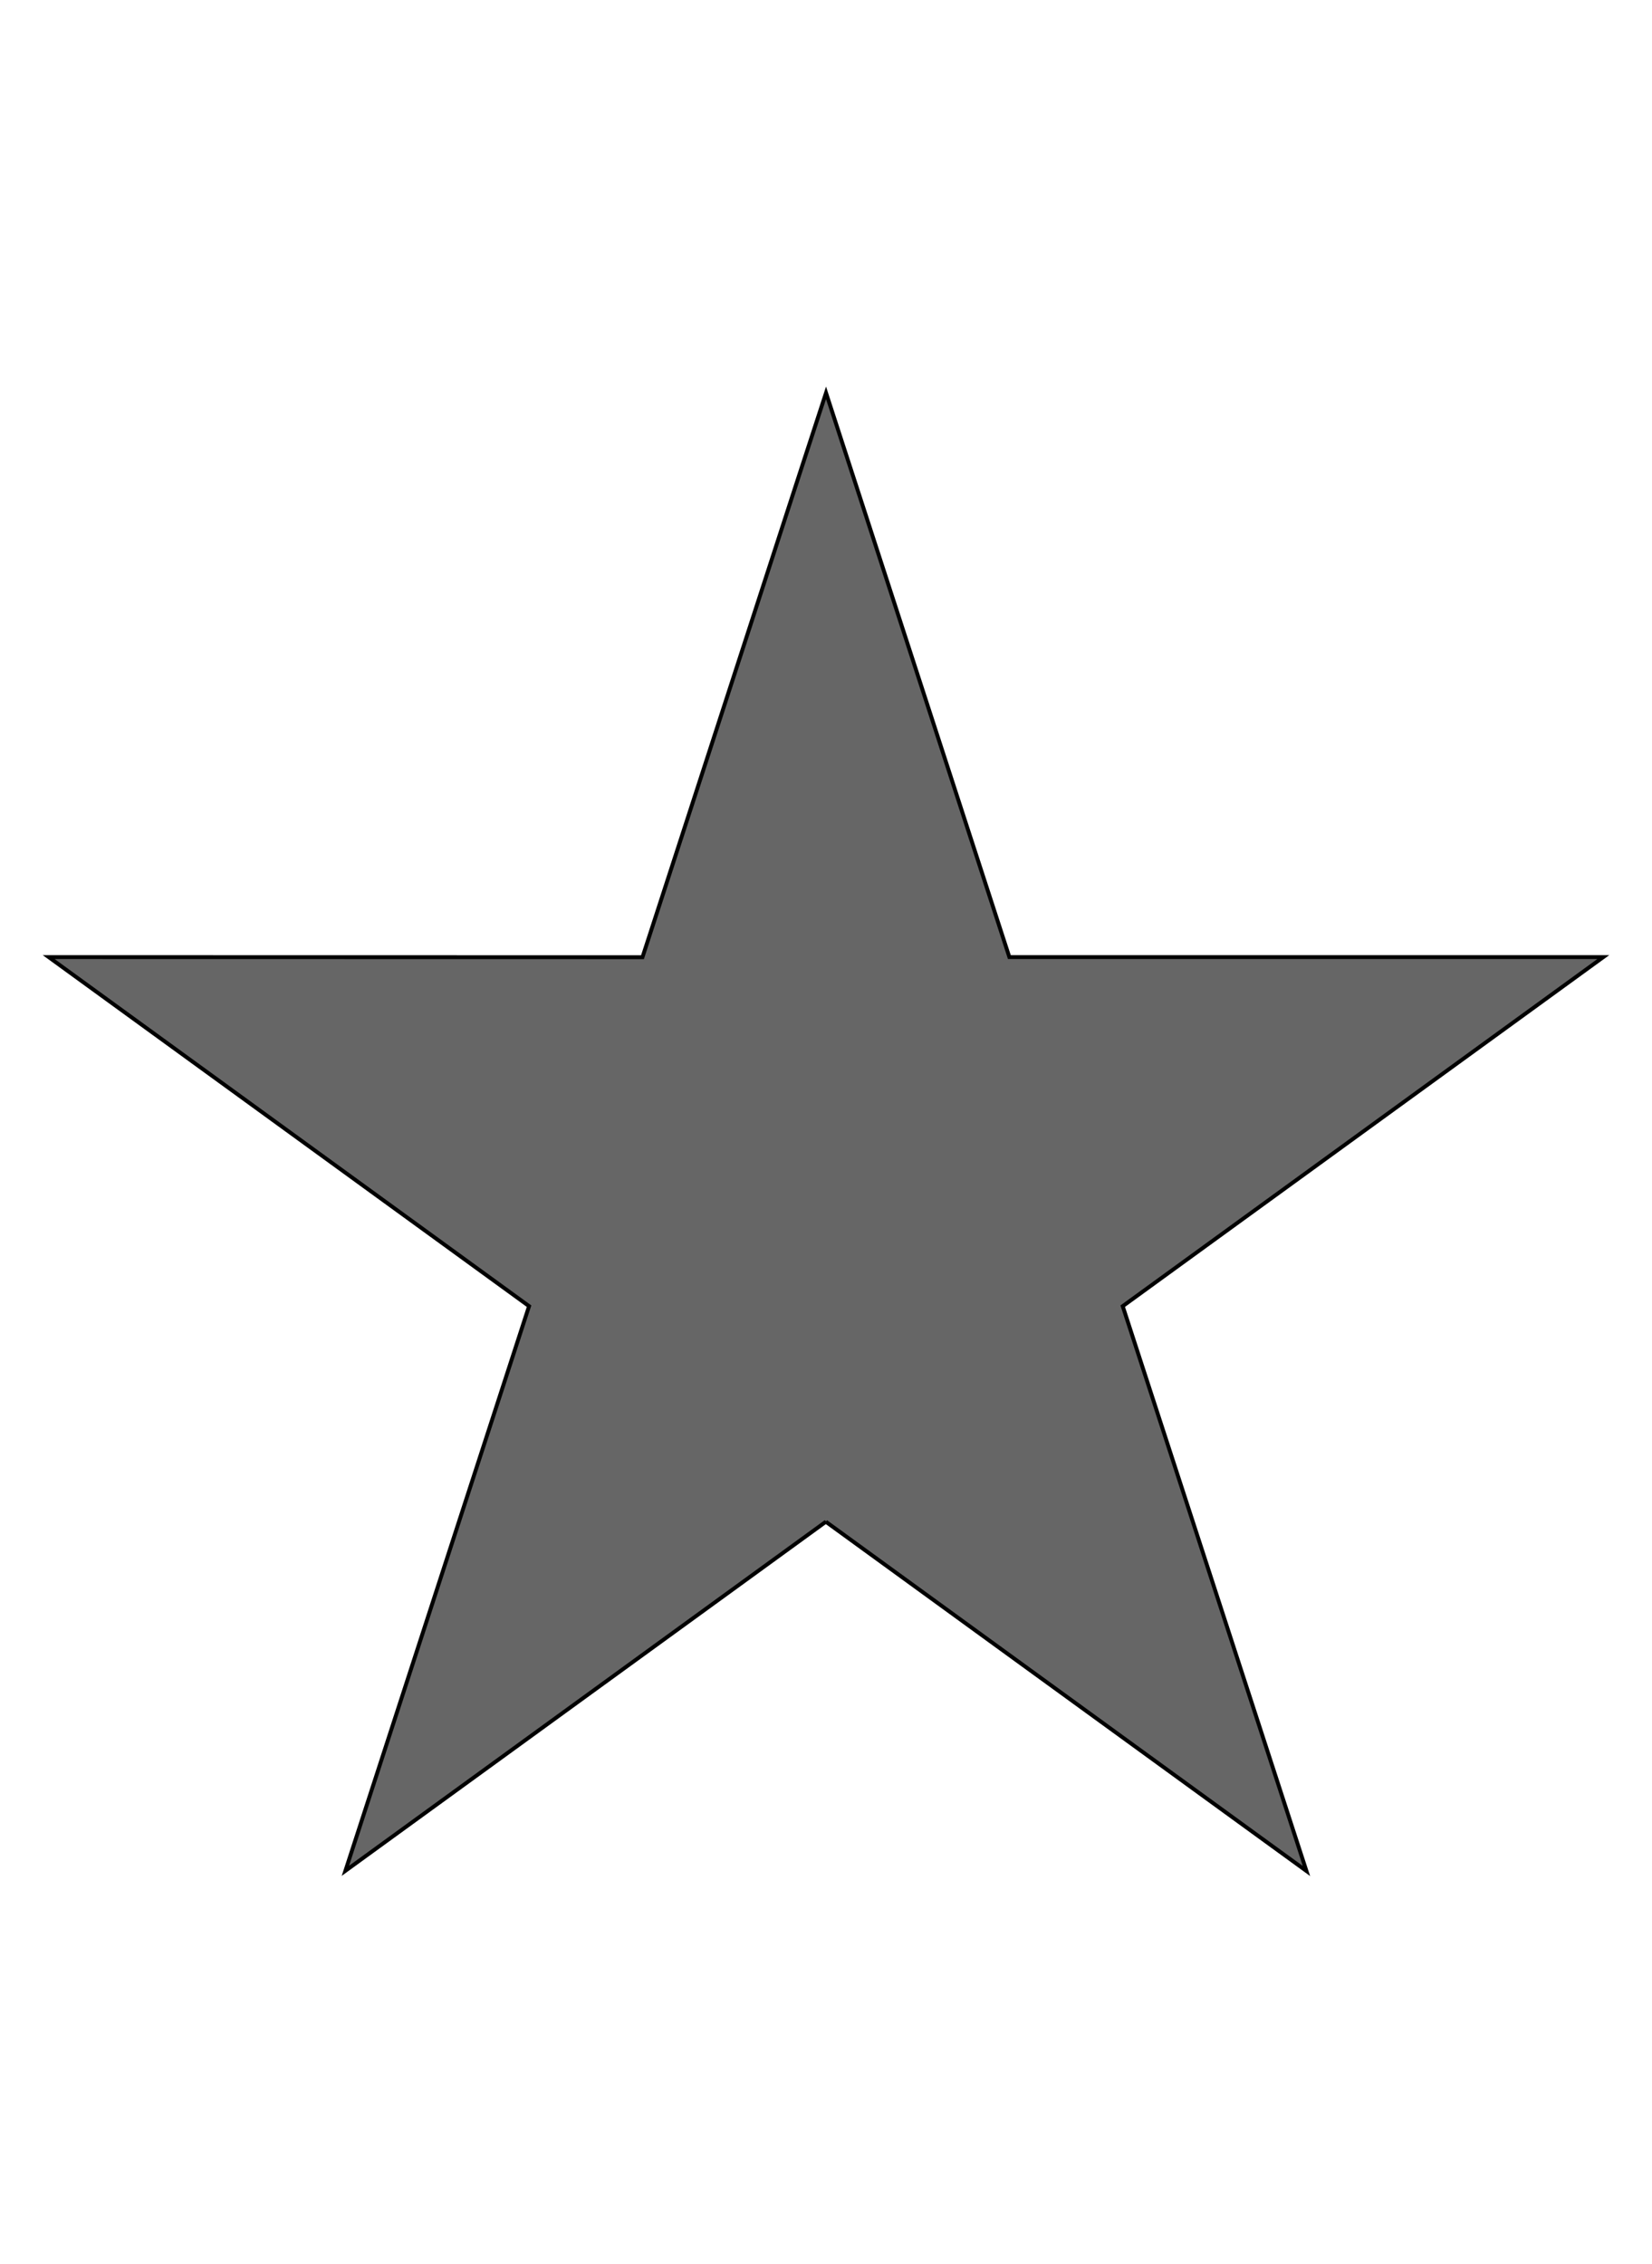<svg width="424" height="581" xmlns="http://www.w3.org/2000/svg">
 <g id="Layer_1">
  <title>Layer 1</title>
  <path fill="#bc1c1c" stroke="#000" stroke-width="0" id="svg_1"/>
  <path fill="#666666" d="m211.965,390.552l-123.316,89.586l47.139,-144.914l-123.288,-89.586l152.396,0.028l40.504,-124.607l6.607,-20.238l47.055,144.817l152.438,0l-123.344,89.586l47.153,144.956l-123.344,-89.627l0,0z" id="svg_4" stroke="#000000"/>
 </g>

</svg>